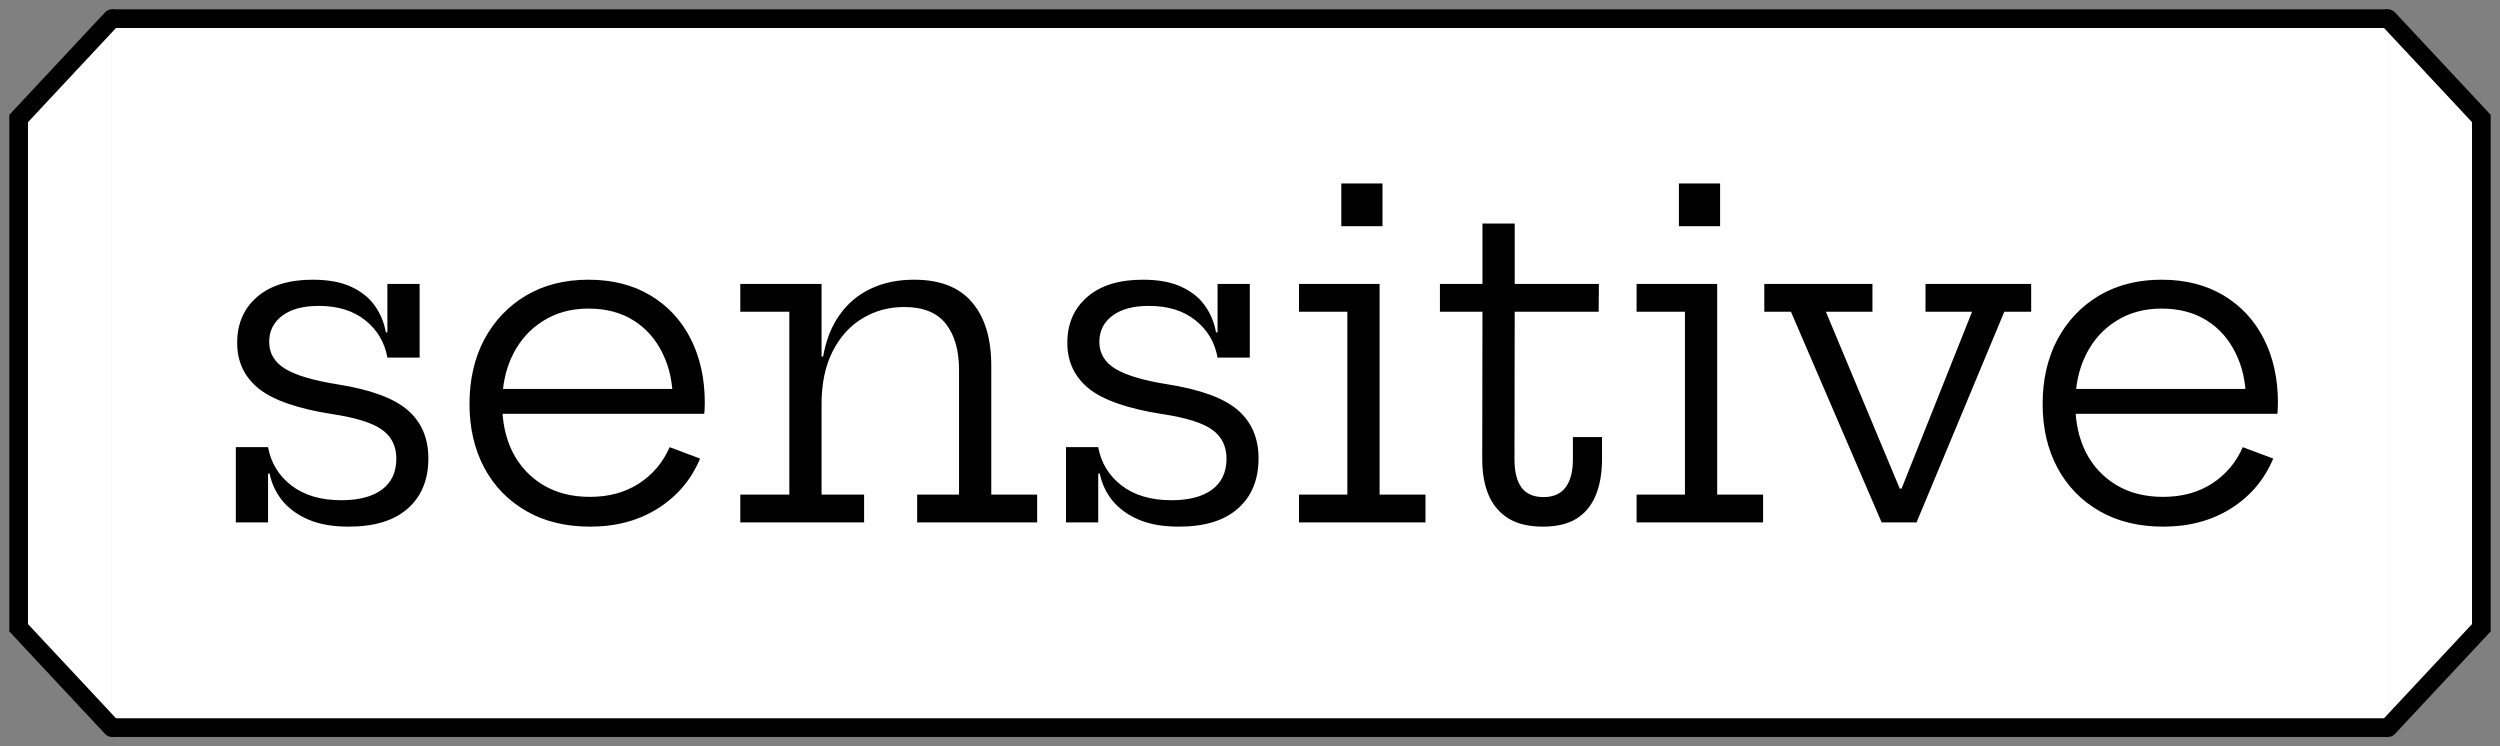 <svg width="134" height="40" viewBox="0 0 134 40" fill="none" xmlns="http://www.w3.org/2000/svg">
<rect x="0" y="0" width="134" height="40" fill="#808080" stroke="none"/>
<path d="M6 1H128V39H6V1Z" fill="white"/>
<path d="M6 1.5H128V0.5H6V1.5ZM128 38.5H6V39.5H128V38.5Z" fill="black"/>
<path d="M18.688 28.228C17.832 28.228 17.108 28.1 16.516 27.844C15.932 27.588 15.468 27.248 15.124 26.824C14.78 26.392 14.556 25.912 14.452 25.384H14.02L14.368 23.968C14.52 24.808 14.936 25.492 15.616 26.02C16.304 26.548 17.196 26.812 18.292 26.812C19.228 26.812 19.952 26.624 20.464 26.248C20.984 25.864 21.244 25.308 21.244 24.58C21.244 23.916 20.988 23.4 20.476 23.032C19.964 22.664 19.068 22.384 17.788 22.192C15.956 21.904 14.652 21.452 13.876 20.836C13.1 20.212 12.712 19.392 12.712 18.376C12.712 17.352 13.068 16.532 13.78 15.916C14.492 15.3 15.484 14.992 16.756 14.992C17.596 14.992 18.288 15.12 18.832 15.376C19.384 15.632 19.808 15.976 20.104 16.408C20.4 16.832 20.592 17.3 20.68 17.812H21.112L20.764 19.168C20.62 18.352 20.228 17.688 19.588 17.176C18.948 16.656 18.112 16.396 17.08 16.396C16.248 16.396 15.596 16.572 15.124 16.924C14.66 17.276 14.428 17.744 14.428 18.328C14.428 18.944 14.72 19.428 15.304 19.78C15.888 20.124 16.808 20.396 18.064 20.596C19.84 20.876 21.1 21.336 21.844 21.976C22.588 22.616 22.96 23.48 22.96 24.568C22.96 25.712 22.592 26.608 21.856 27.256C21.128 27.904 20.072 28.228 18.688 28.228ZM12.64 28V23.968H14.368V28H12.64ZM20.764 19.168V15.22H22.492V19.168H20.764ZM31.633 28.228C30.313 28.228 29.169 27.948 28.201 27.388C27.233 26.828 26.485 26.056 25.957 25.072C25.429 24.08 25.165 22.94 25.165 21.652C25.165 20.348 25.429 19.196 25.957 18.196C26.493 17.196 27.237 16.412 28.189 15.844C29.149 15.276 30.265 14.992 31.537 14.992C32.817 14.992 33.925 15.272 34.861 15.832C35.797 16.392 36.517 17.168 37.021 18.16C37.525 19.152 37.777 20.296 37.777 21.592C37.777 21.744 37.773 21.864 37.765 21.952C37.765 22.04 37.757 22.116 37.741 22.18H36.037C36.045 22.084 36.049 21.98 36.049 21.868C36.057 21.748 36.061 21.612 36.061 21.46C36.061 20.508 35.877 19.664 35.509 18.928C35.149 18.184 34.633 17.6 33.961 17.176C33.289 16.752 32.481 16.54 31.537 16.54C30.617 16.54 29.809 16.76 29.113 17.2C28.417 17.632 27.877 18.232 27.493 19C27.109 19.76 26.917 20.644 26.917 21.652C26.917 22.628 27.105 23.492 27.481 24.244C27.865 24.988 28.409 25.572 29.113 25.996C29.817 26.42 30.653 26.632 31.621 26.632C32.629 26.632 33.501 26.396 34.237 25.924C34.981 25.444 35.533 24.792 35.893 23.968L37.525 24.58C37.053 25.708 36.297 26.6 35.257 27.256C34.225 27.904 33.017 28.228 31.633 28.228ZM26.257 22.18V20.848H37.225L37.729 22.18H26.257ZM44.036 26.512H46.316V28H39.68V26.512H42.308V16.708H39.68V15.22H44.036V26.512ZM51.404 26.512V19.828C51.404 18.78 51.168 17.956 50.696 17.356C50.224 16.756 49.48 16.456 48.464 16.456C47.64 16.456 46.892 16.66 46.22 17.068C45.548 17.476 45.016 18.068 44.624 18.844C44.232 19.62 44.036 20.56 44.036 21.664L43.64 19.108H44.12C44.272 18.236 44.564 17.496 44.996 16.888C45.428 16.272 45.98 15.804 46.652 15.484C47.332 15.156 48.112 14.992 48.992 14.992C50.384 14.992 51.42 15.396 52.1 16.204C52.788 17.004 53.132 18.136 53.132 19.6V26.512H55.592V28H49.16V26.512H51.404ZM63.185 28.228C62.329 28.228 61.605 28.1 61.013 27.844C60.429 27.588 59.965 27.248 59.621 26.824C59.277 26.392 59.053 25.912 58.949 25.384H58.517L58.865 23.968C59.017 24.808 59.433 25.492 60.113 26.02C60.801 26.548 61.693 26.812 62.789 26.812C63.725 26.812 64.449 26.624 64.961 26.248C65.481 25.864 65.741 25.308 65.741 24.58C65.741 23.916 65.485 23.4 64.973 23.032C64.461 22.664 63.565 22.384 62.285 22.192C60.453 21.904 59.149 21.452 58.373 20.836C57.597 20.212 57.209 19.392 57.209 18.376C57.209 17.352 57.565 16.532 58.277 15.916C58.989 15.3 59.981 14.992 61.253 14.992C62.093 14.992 62.785 15.12 63.329 15.376C63.881 15.632 64.305 15.976 64.601 16.408C64.897 16.832 65.089 17.3 65.177 17.812H65.609L65.261 19.168C65.117 18.352 64.725 17.688 64.085 17.176C63.445 16.656 62.609 16.396 61.577 16.396C60.745 16.396 60.093 16.572 59.621 16.924C59.157 17.276 58.925 17.744 58.925 18.328C58.925 18.944 59.217 19.428 59.801 19.78C60.385 20.124 61.305 20.396 62.561 20.596C64.337 20.876 65.597 21.336 66.341 21.976C67.085 22.616 67.457 23.48 67.457 24.568C67.457 25.712 67.089 26.608 66.353 27.256C65.625 27.904 64.569 28.228 63.185 28.228ZM57.137 28V23.968H58.865V28H57.137ZM65.261 19.168V15.22H66.989V19.168H65.261ZM73.946 26.512H76.406V28H69.626V26.512H72.218V16.708H69.626V15.22H73.946V26.512ZM71.894 9.832H74.102V12.124H71.894V9.832ZM81.176 24.616C81.176 25.288 81.304 25.796 81.56 26.14C81.816 26.476 82.208 26.644 82.736 26.644C83.256 26.644 83.648 26.472 83.912 26.128C84.176 25.776 84.308 25.272 84.308 24.616V23.428H85.868V24.604C85.868 25.372 85.752 26.028 85.52 26.572C85.296 27.108 84.952 27.52 84.488 27.808C84.024 28.088 83.428 28.228 82.7 28.228C81.956 28.228 81.344 28.084 80.864 27.796C80.384 27.5 80.028 27.084 79.796 26.548C79.564 26.012 79.448 25.368 79.448 24.616L79.46 16.708H77.18V15.22H79.46V11.98H81.188V15.22H85.7L85.688 16.708H81.188L81.176 24.616ZM92.041 26.512H94.501V28H87.721V26.512H90.313V16.708H87.721V15.22H92.041V26.512ZM89.989 9.832H92.197V12.124H89.989V9.832ZM103.207 15.22H108.871V16.708H107.431L102.727 28H100.855L95.995 16.708H94.567V15.22H100.363V16.708H97.867L102.583 28L100.963 26.188H102.607L101.203 28L105.703 16.708H103.207V15.22ZM115.953 28.228C114.633 28.228 113.489 27.948 112.521 27.388C111.553 26.828 110.805 26.056 110.277 25.072C109.749 24.08 109.485 22.94 109.485 21.652C109.485 20.348 109.749 19.196 110.277 18.196C110.813 17.196 111.557 16.412 112.509 15.844C113.469 15.276 114.585 14.992 115.857 14.992C117.137 14.992 118.245 15.272 119.181 15.832C120.117 16.392 120.837 17.168 121.341 18.16C121.845 19.152 122.097 20.296 122.097 21.592C122.097 21.744 122.093 21.864 122.085 21.952C122.085 22.04 122.077 22.116 122.061 22.18H120.357C120.365 22.084 120.369 21.98 120.369 21.868C120.377 21.748 120.381 21.612 120.381 21.46C120.381 20.508 120.197 19.664 119.829 18.928C119.469 18.184 118.953 17.6 118.281 17.176C117.609 16.752 116.801 16.54 115.857 16.54C114.937 16.54 114.129 16.76 113.433 17.2C112.737 17.632 112.197 18.232 111.813 19C111.429 19.76 111.237 20.644 111.237 21.652C111.237 22.628 111.425 23.492 111.801 24.244C112.185 24.988 112.729 25.572 113.433 25.996C114.137 26.42 114.973 26.632 115.941 26.632C116.949 26.632 117.821 26.396 118.557 25.924C119.301 25.444 119.853 24.792 120.213 23.968L121.845 24.58C121.373 25.708 120.617 26.6 119.577 27.256C118.545 27.904 117.337 28.228 115.953 28.228ZM110.577 22.18V20.848H121.545L122.049 22.18H110.577Z" fill="black"/>
<path d="M1 6.352L6 1V39L1 33.648V6.352Z" fill="white"/>
<path d="M6 1L1 6.352V33.648L6 39" stroke="black" stroke-linecap="round"/>
<path d="M133 33.648L128 39L128 1L133 6.352L133 33.648Z" fill="white"/>
<path d="M128 39L133 33.648L133 6.352L128 1" stroke="black" stroke-linecap="round"/>
</svg>
